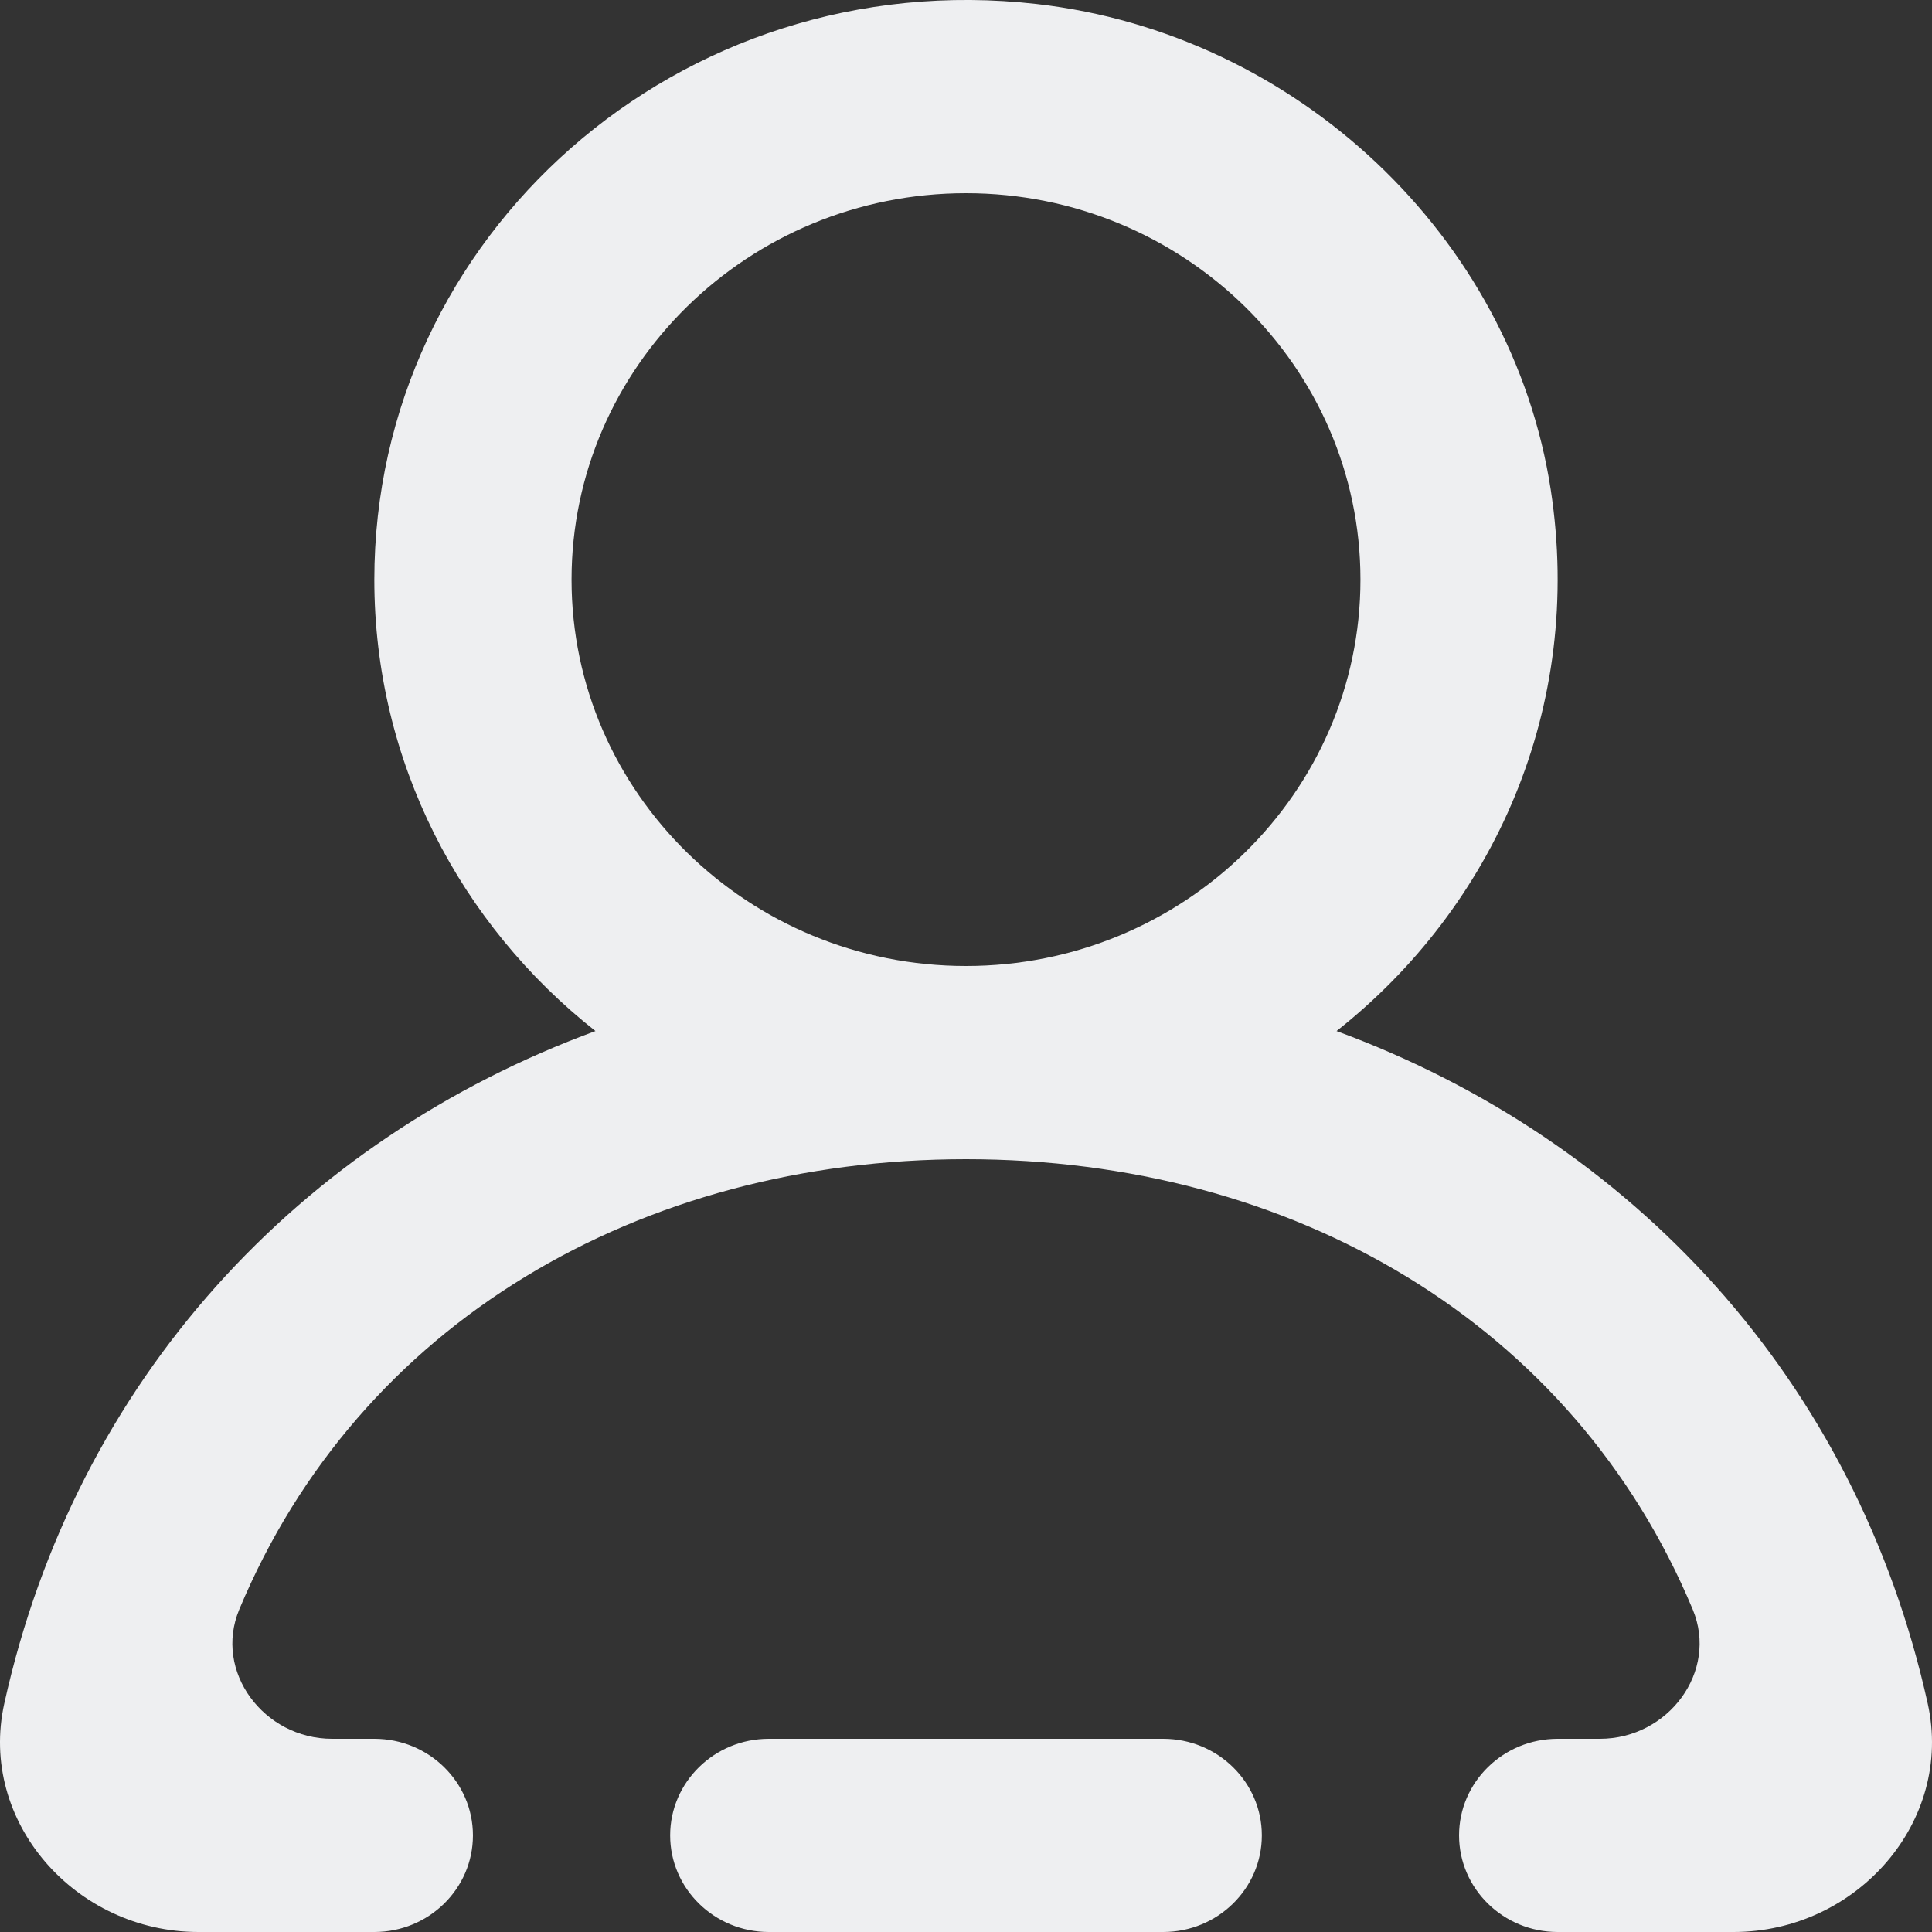 <svg width="24" height="24" viewBox="0 0 24 24" fill="none" xmlns="http://www.w3.org/2000/svg">
<rect x="0" y="0" width="24" height="24" fill="#333333" stroke="none"/>
<path fill-rule="evenodd" clip-rule="evenodd" d="M16.9 7.2C16.9 4.553 14.702 2.4 12 2.4C9.298 2.4 7.1 4.553 7.1 7.2C7.1 9.847 9.298 12 12 12C14.702 12 16.9 9.847 16.9 7.2ZM21.535 24H19.35C18.674 24 18.125 23.462 18.125 22.8C18.125 22.138 18.674 21.6 19.35 21.6H19.875C20.723 21.6 21.349 20.764 21.028 19.994C19.544 16.438 16.061 14.4 12 14.4C7.939 14.4 4.456 16.438 2.972 19.994C2.651 20.764 3.277 21.6 4.125 21.6H4.65C5.327 21.6 5.875 22.138 5.875 22.8C5.875 23.462 5.327 24 4.65 24H2.465C0.934 24 -0.271 22.628 0.053 21.163C0.945 17.132 3.729 14.158 7.397 12.808C5.723 11.489 4.65 9.468 4.65 7.2C4.65 2.939 8.428 -0.457 12.881 0.05C16.107 0.418 18.78 2.936 19.264 6.084C19.68 8.797 18.547 11.275 16.603 12.808C20.271 14.158 23.055 17.132 23.947 21.163C24.271 22.628 23.066 24 21.535 24ZM15.675 22.8C15.675 23.462 15.126 24 14.45 24H9.55C8.874 24 8.325 23.462 8.325 22.8C8.325 22.138 8.874 21.6 9.55 21.6H14.45C15.126 21.6 15.675 22.138 15.675 22.8Z" fill="#EEEFF1"/>
</svg>
